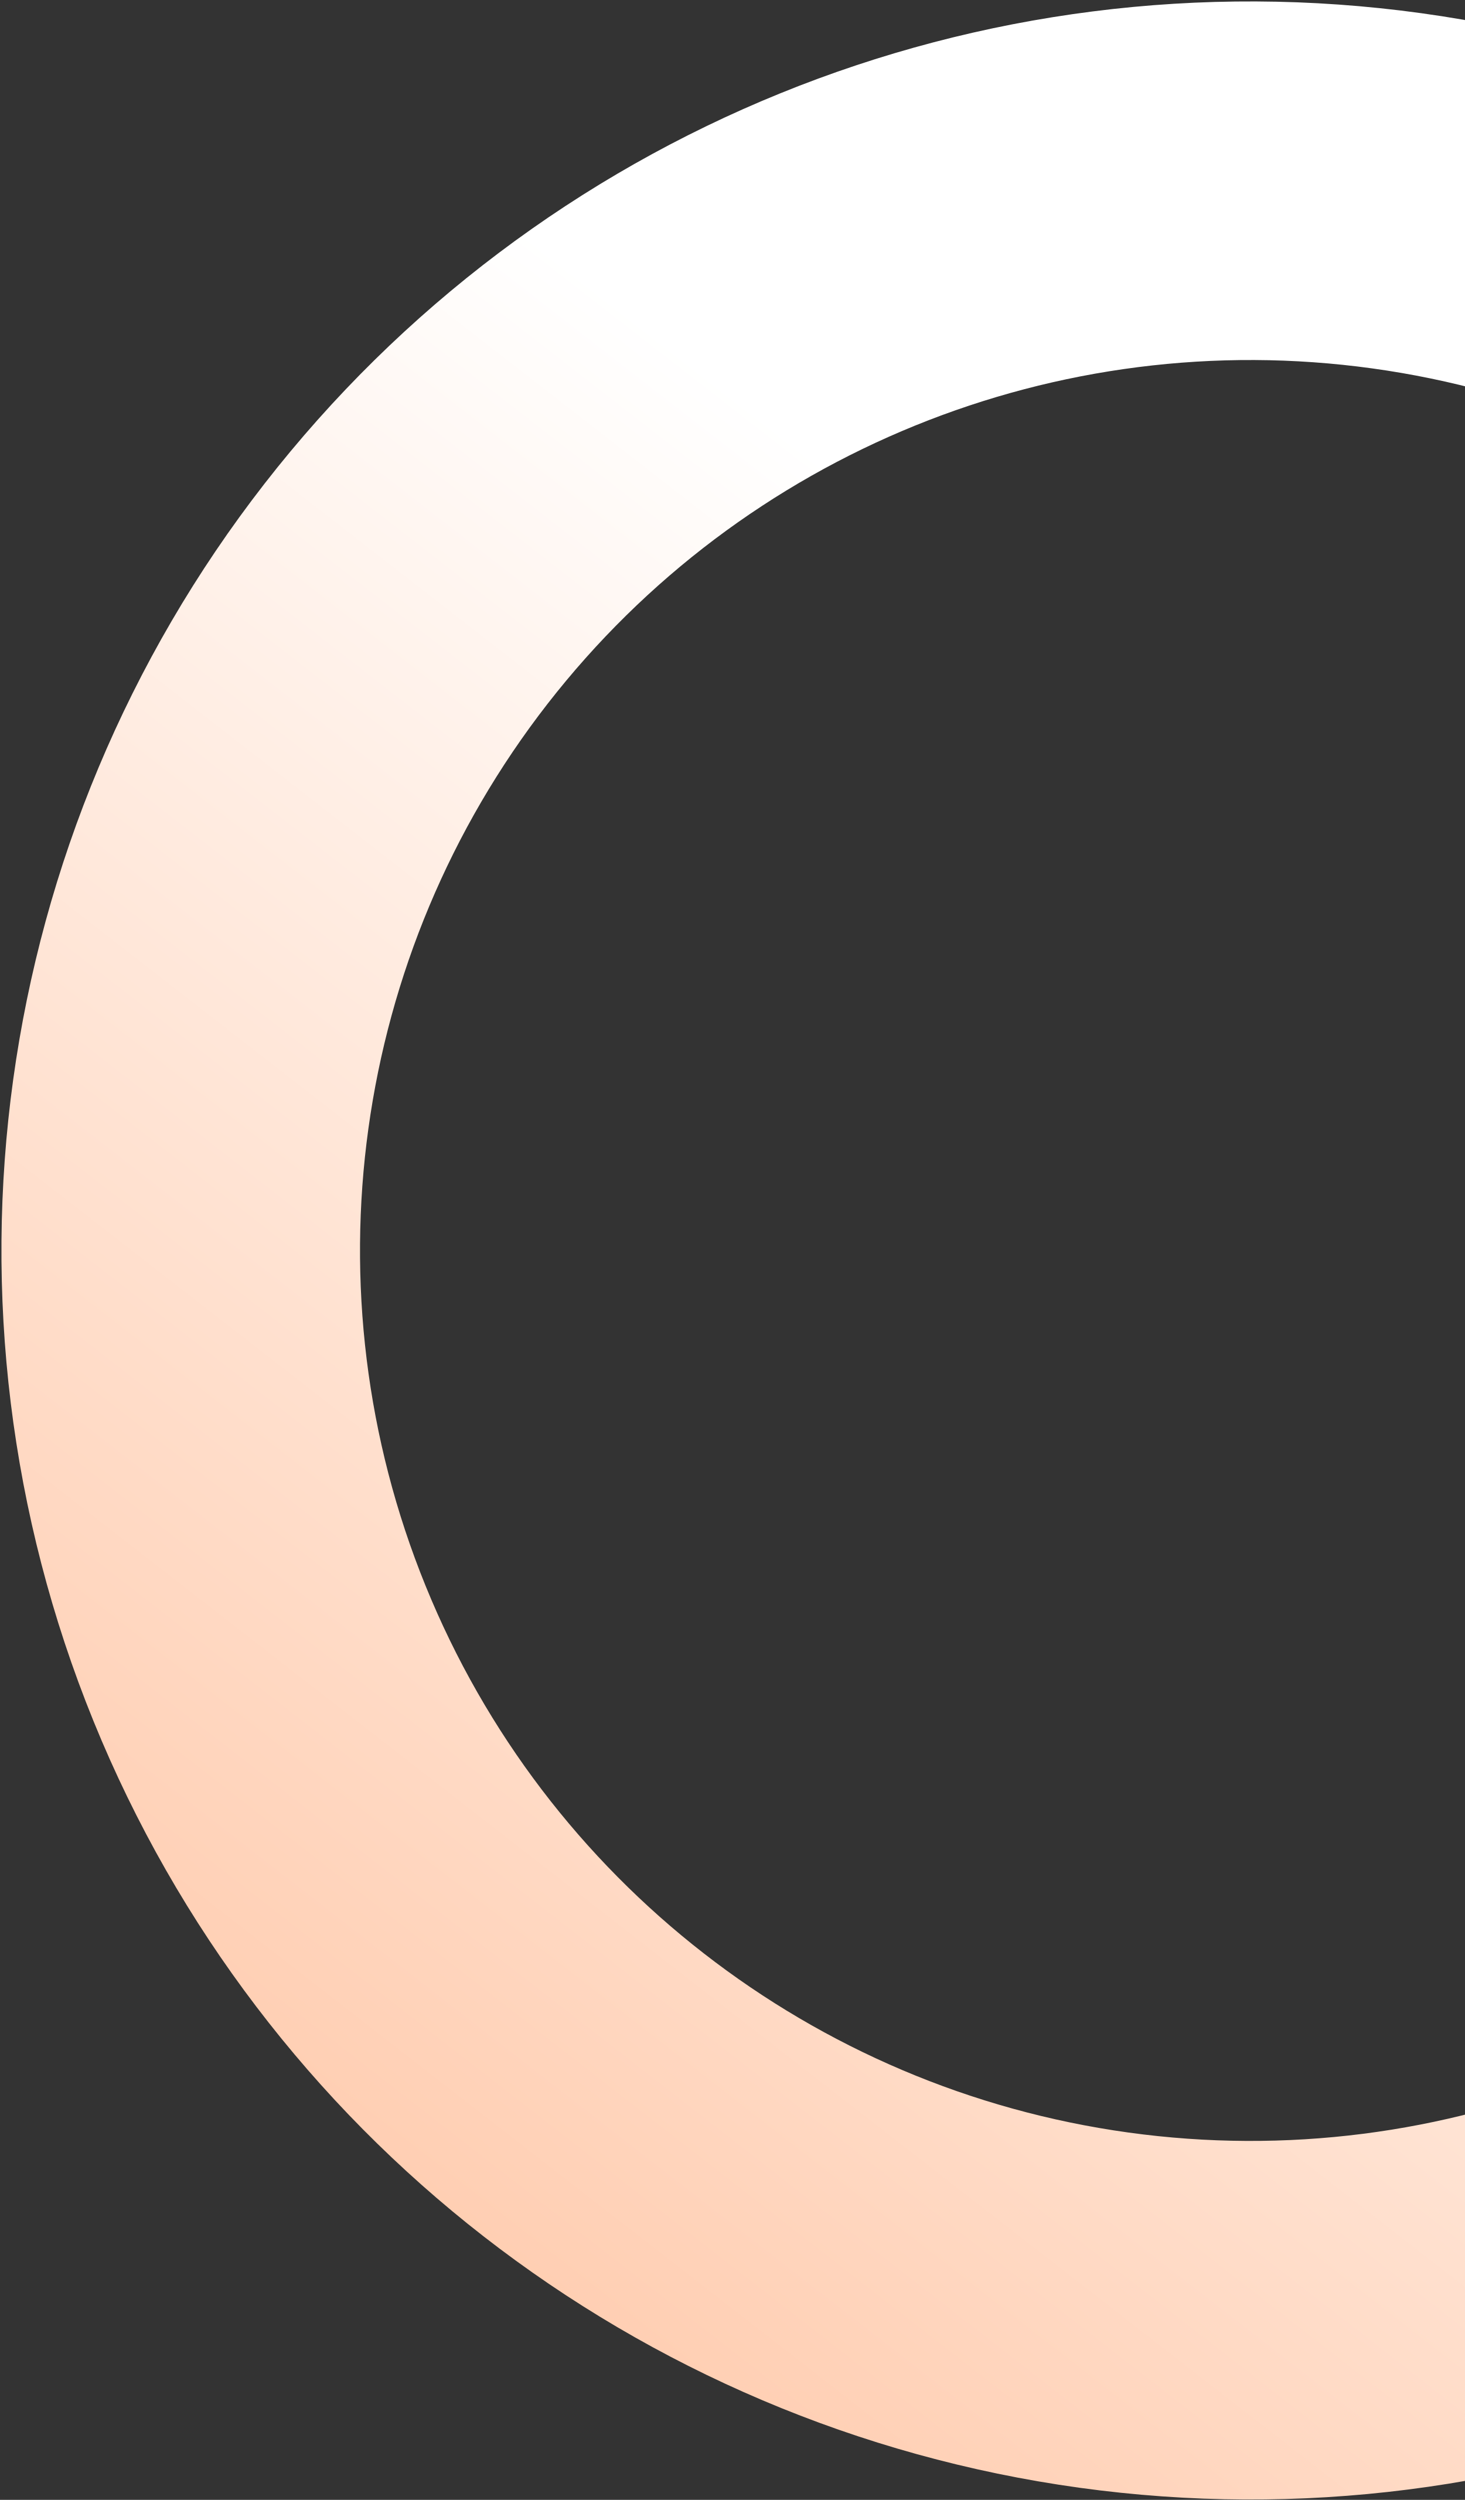 <svg width="286" height="488" viewBox="0 0 286 488" fill="none" xmlns="http://www.w3.org/2000/svg">
<rect x="0" y="0" width="286" height="488" fill="#333333" stroke="none"/>
<circle cx="244.108" cy="244.109" r="208.825" transform="rotate(-142.132 244.108 244.109)" stroke="url(#paint0_linear_60_9120)" stroke-width="70"/>
<defs>
<linearGradient id="paint0_linear_60_9120" x1="243.629" y1="-596.029" x2="243.629" y2="315.042" gradientUnits="userSpaceOnUse">
<stop stop-color="#FF7323"/>
<stop offset="1" stop-color="white"/>
</linearGradient>
</defs>
</svg>
